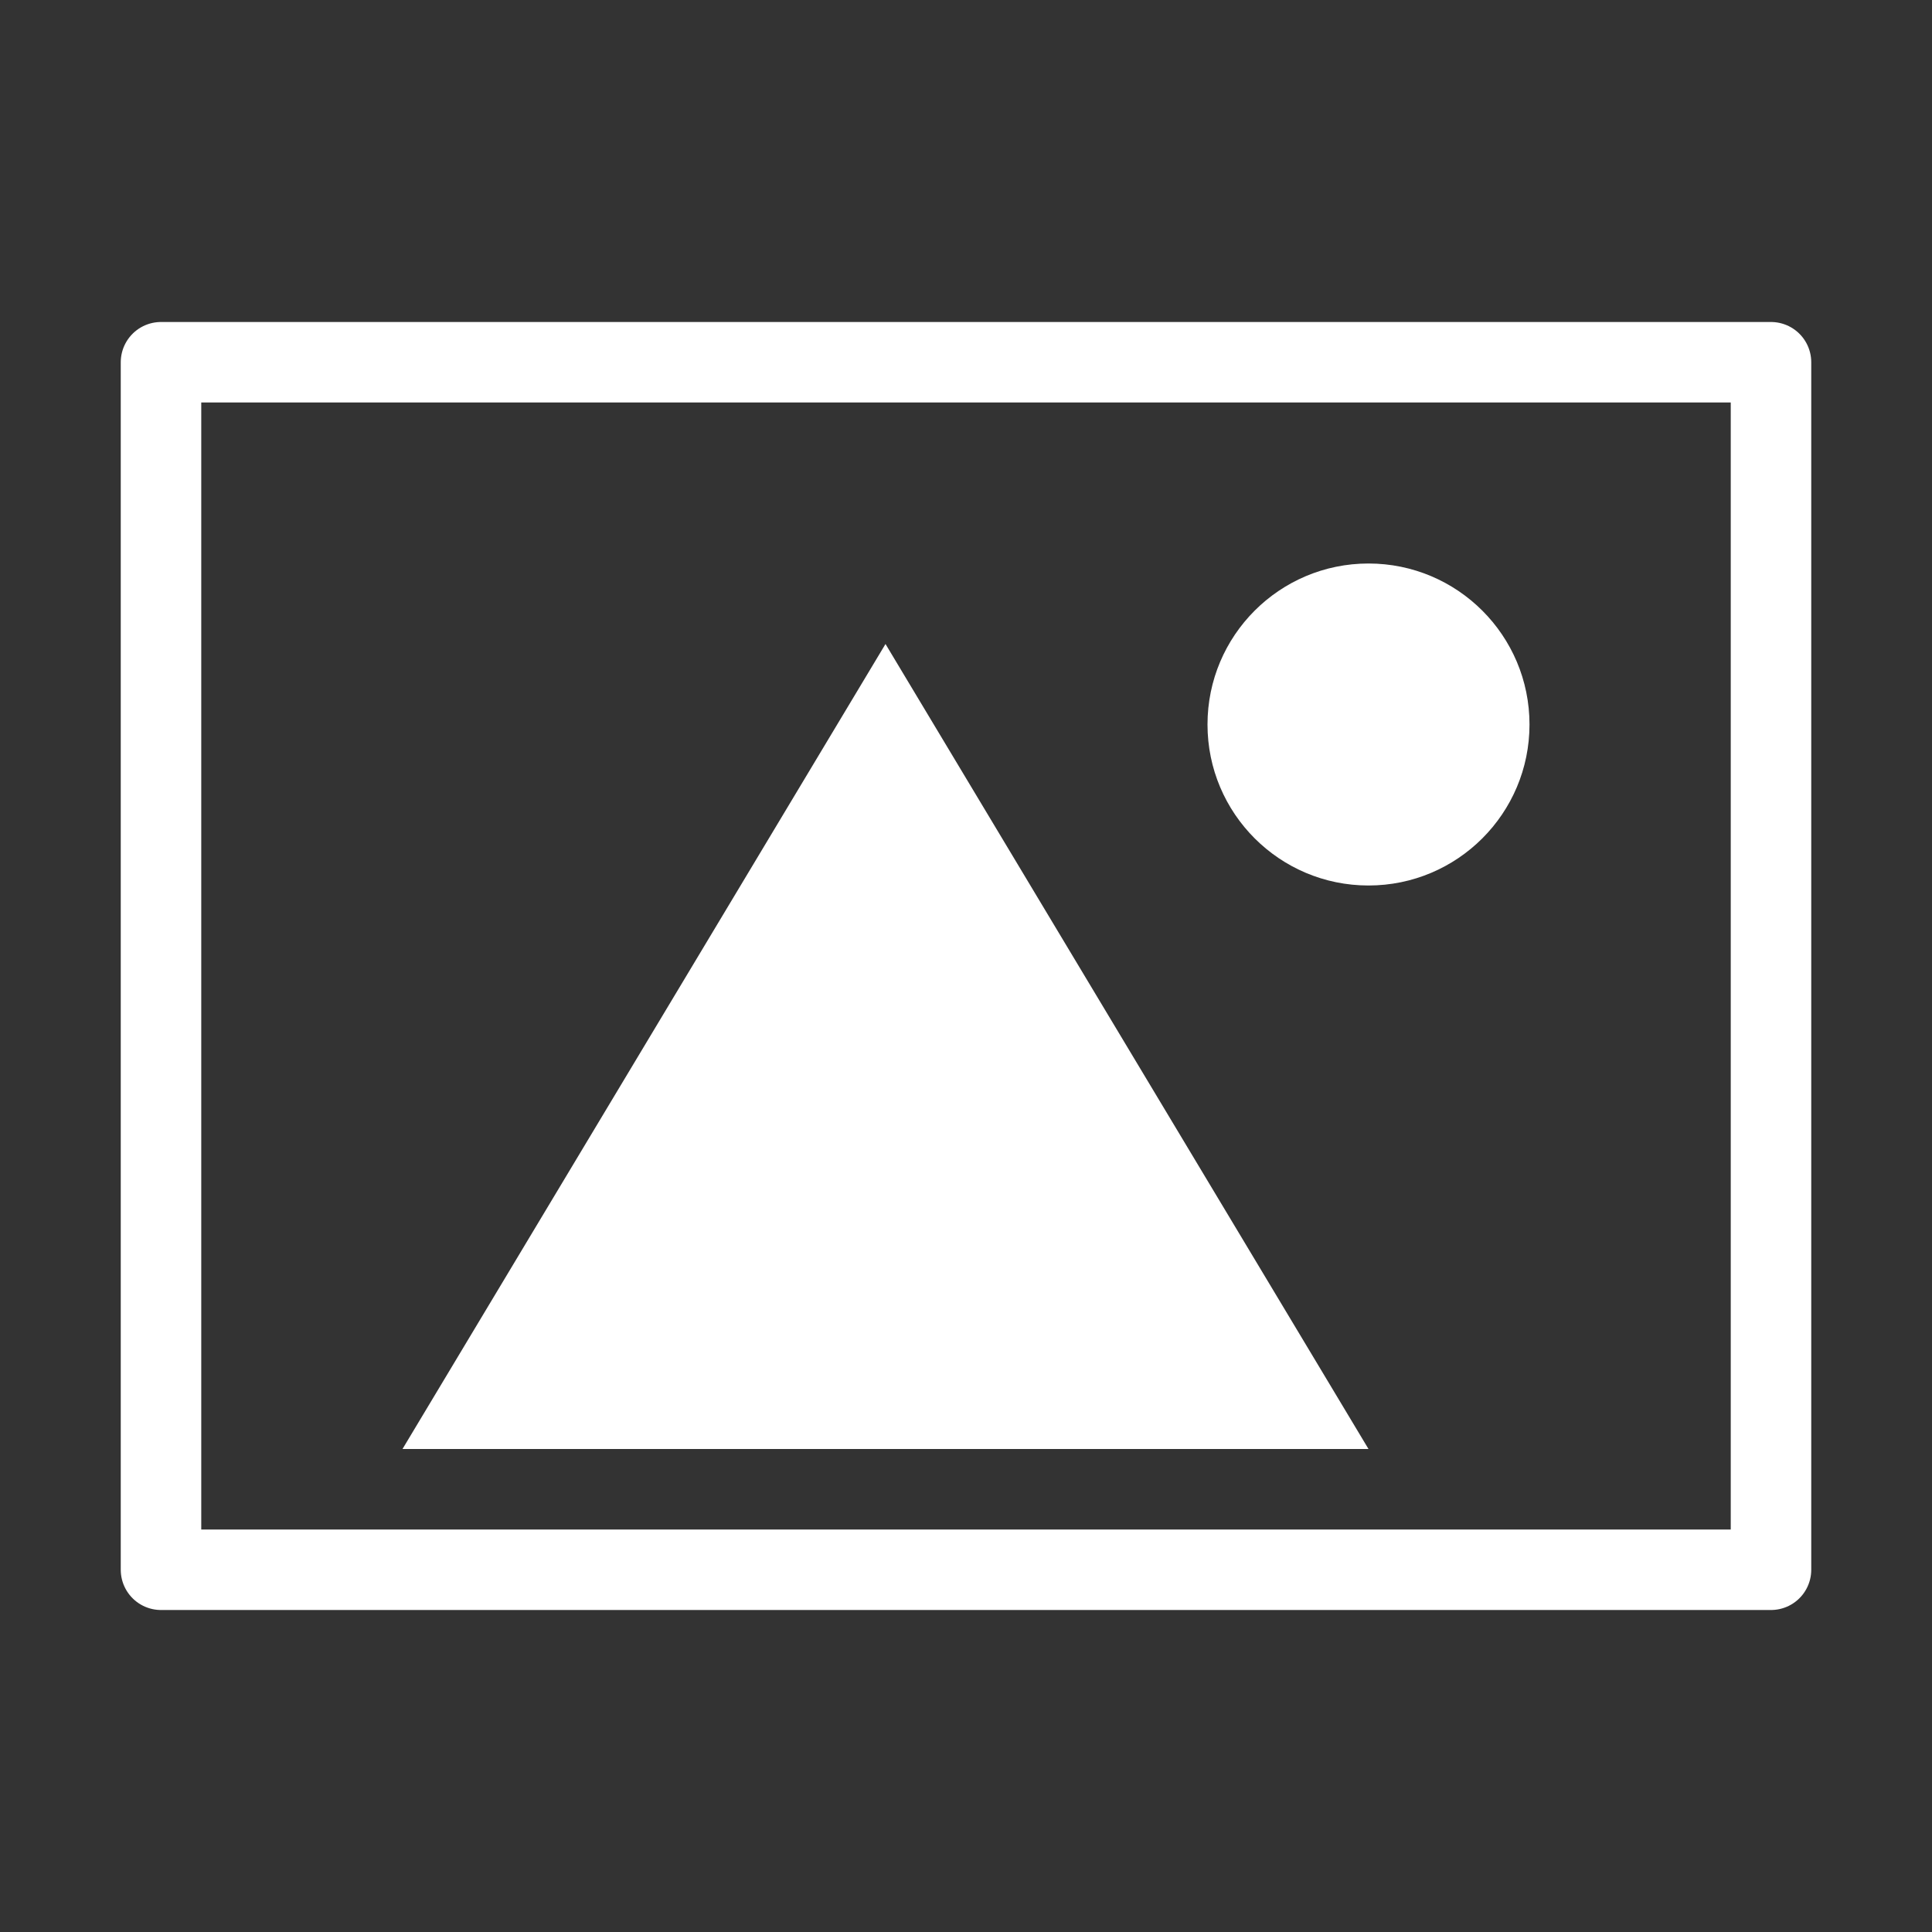 <svg width="48" height="48" xmlns="http://www.w3.org/2000/svg">
  <rect width="100%" height="100%" fill="#333333" stroke="none"/>
  <style>
    .border {
      stroke: white;
      stroke-width: 2;
      stroke-linejoin: round;
      fill: none;
    }

    .content {
      fill: white;
    }
  </style>
  <rect x="4" y="9" width="40" height="30" class="border" />
  <path d="m 10,36 l 24,0 l -12,-20 z" class="content" />
  <circle cx="34" cy="18" r="4" class="content" />
</svg>